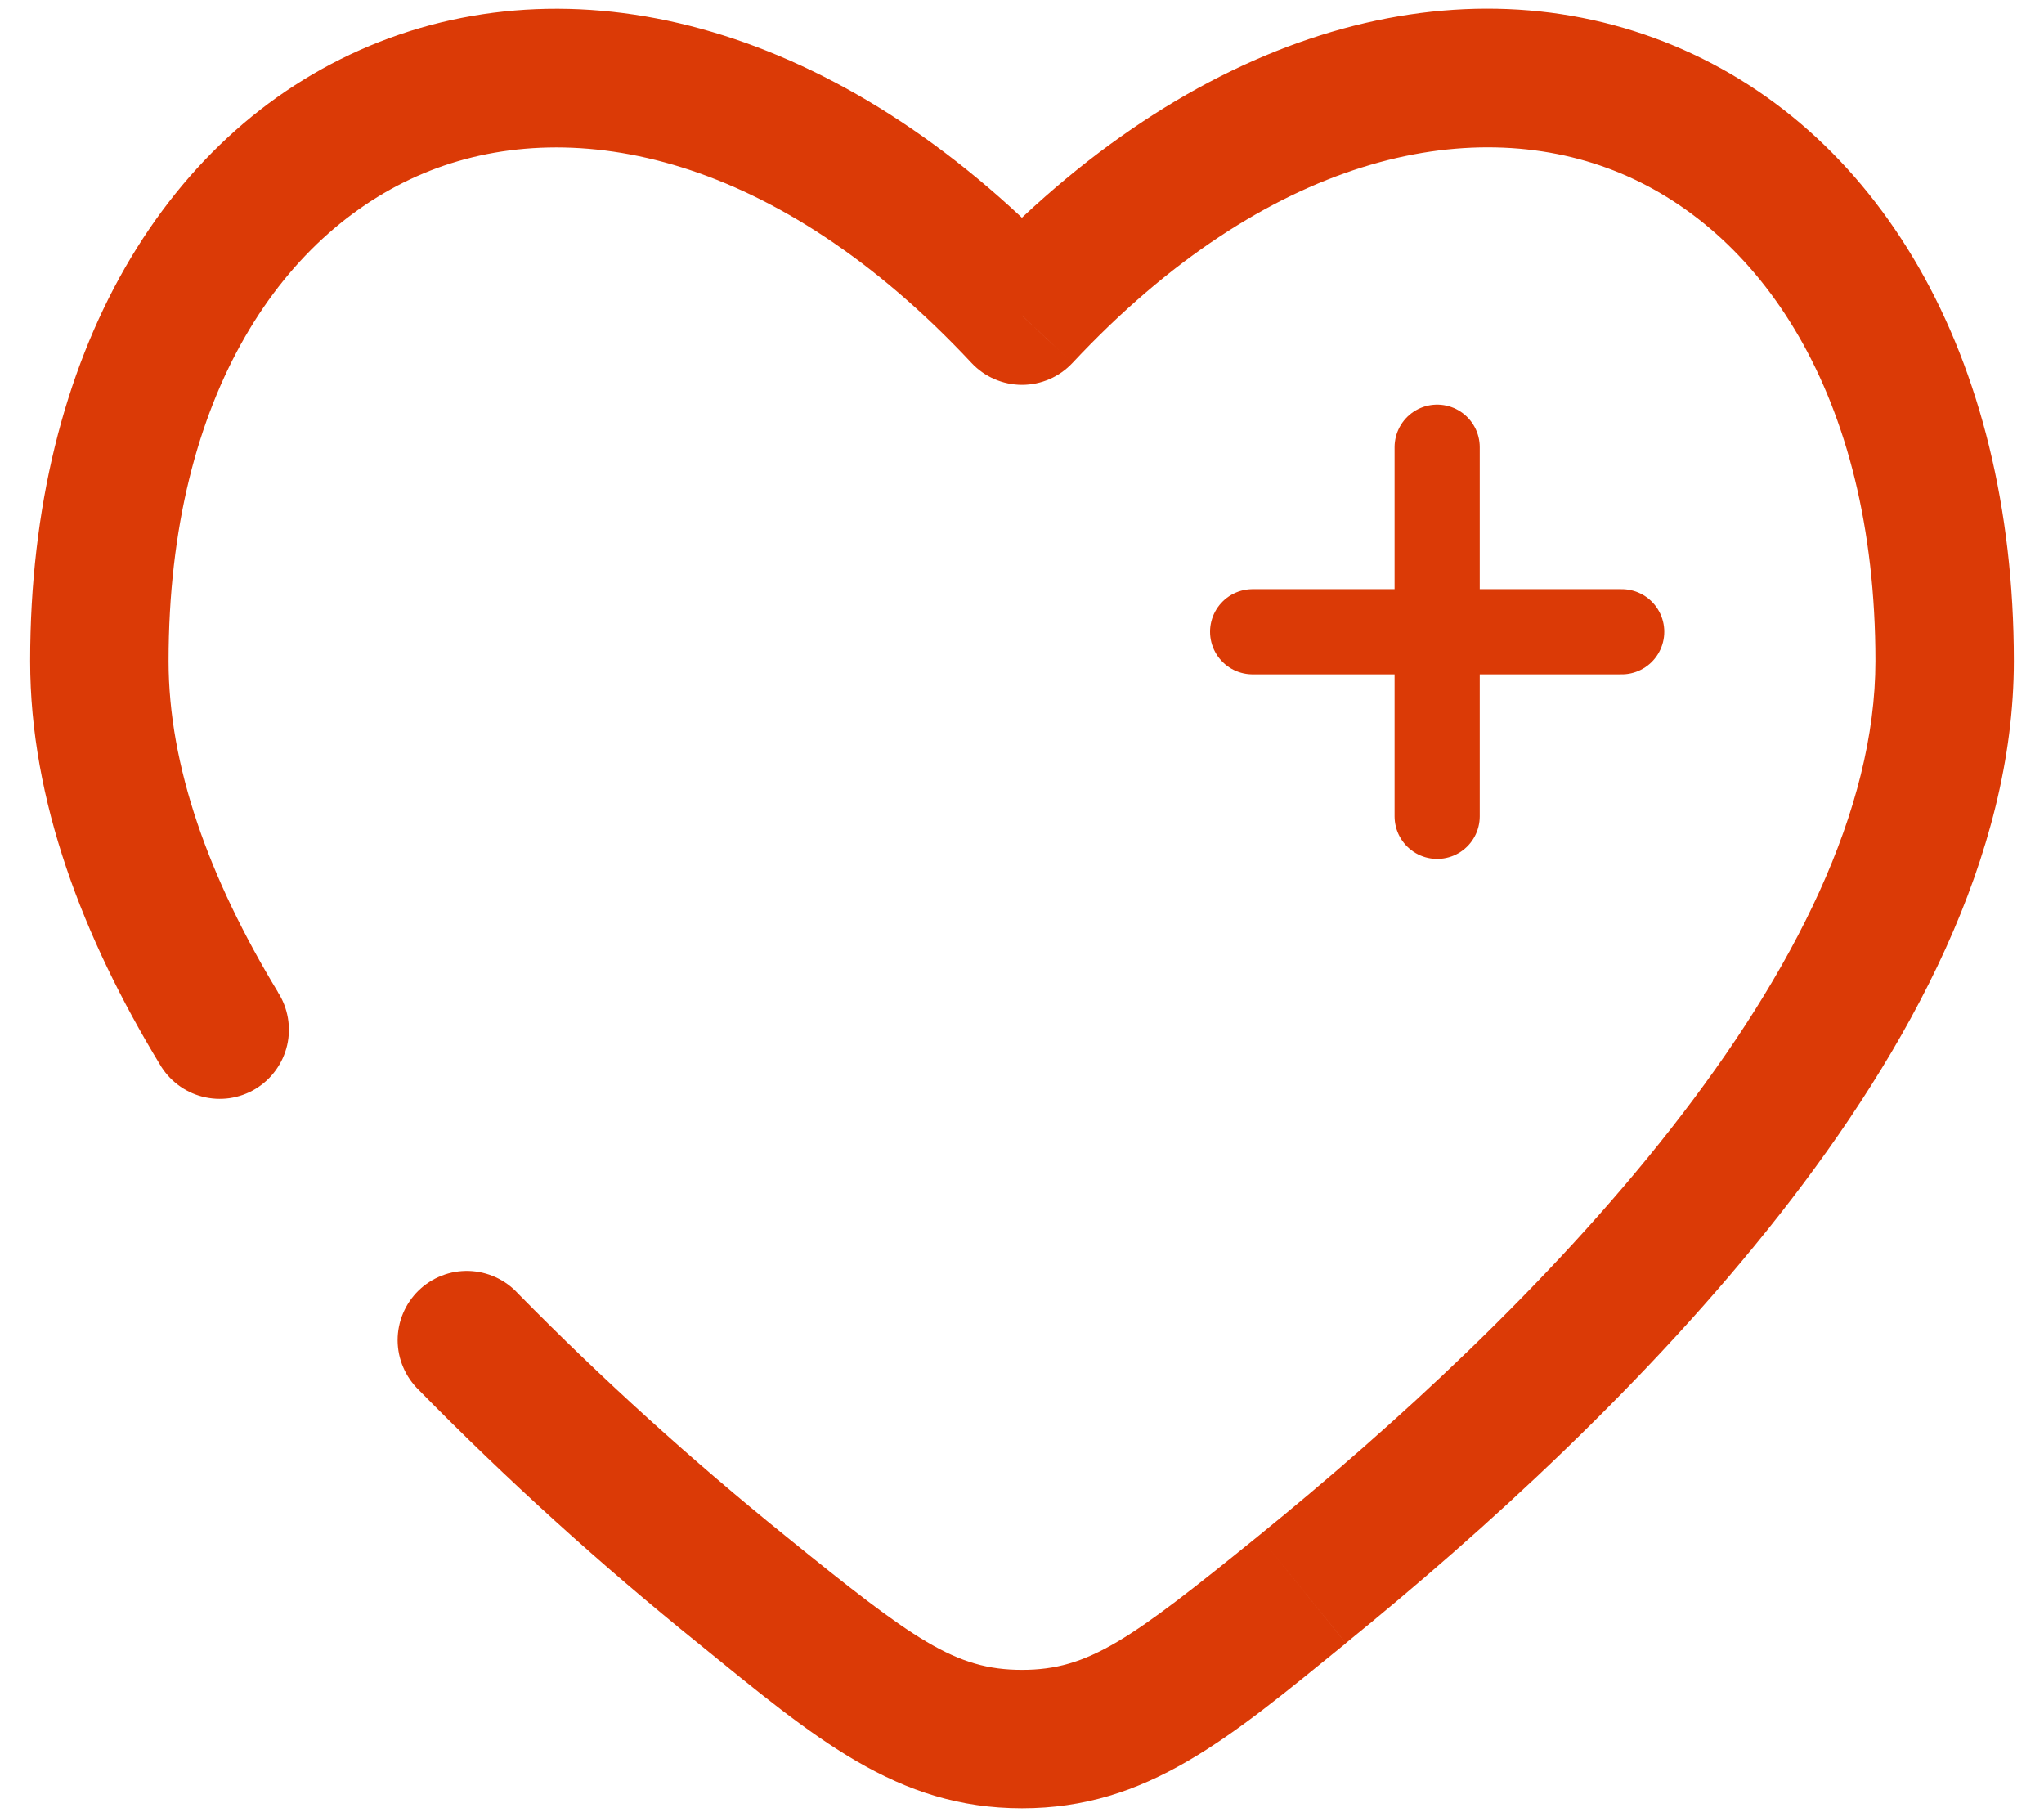 <svg width="36" height="32" viewBox="0 0 36 32" fill="none" xmlns="http://www.w3.org/2000/svg">
<path d="M28.562 11.125H25.312M25.312 11.125H22.062M25.312 11.125V7.875M25.312 11.125V14.375" stroke="#DB3A06" stroke-width="1.5" stroke-linecap="round"/>
<path d="M18 5.558L17.11 6.39C17.224 6.512 17.361 6.609 17.515 6.676C17.668 6.742 17.833 6.777 18 6.777C18.167 6.777 18.332 6.742 18.485 6.676C18.639 6.609 18.776 6.512 18.89 6.39L18 5.558ZM2.809 18.733C2.89 18.875 2.998 18.999 3.127 19.098C3.256 19.198 3.404 19.27 3.562 19.311C3.719 19.352 3.884 19.361 4.045 19.338C4.206 19.314 4.361 19.259 4.5 19.175C4.64 19.09 4.761 18.979 4.856 18.847C4.952 18.715 5.02 18.566 5.057 18.407C5.094 18.248 5.098 18.084 5.07 17.923C5.042 17.763 4.983 17.609 4.894 17.472L2.809 18.733ZM9.123 22.778C9.013 22.657 8.879 22.56 8.731 22.492C8.582 22.424 8.422 22.386 8.258 22.381C8.095 22.376 7.932 22.404 7.78 22.464C7.628 22.523 7.489 22.612 7.372 22.726C7.255 22.84 7.162 22.977 7.099 23.127C7.035 23.278 7.003 23.44 7.003 23.603C7.004 23.767 7.037 23.928 7.102 24.078C7.166 24.229 7.26 24.364 7.377 24.478L9.123 22.778ZM2.969 11.642C2.969 6.921 5.029 4.004 7.577 3.005C10.12 2.009 13.678 2.721 17.11 6.39L18.89 4.726C15.01 0.576 10.442 -0.734 6.688 0.735C2.939 2.204 0.531 6.237 0.531 11.642H2.969ZM23.704 28.935C26.13 26.967 29.035 24.33 31.346 21.384C33.633 18.468 35.469 15.08 35.469 11.639H33.031C33.031 14.258 31.601 17.105 29.427 19.879C27.276 22.624 24.526 25.131 22.17 27.042L23.704 28.935ZM35.469 11.639C35.469 6.236 33.06 2.202 29.31 0.735C25.556 -0.736 20.99 0.572 17.11 4.724L18.89 6.39C22.323 2.721 25.88 2.007 28.423 3.003C30.971 4.001 33.031 6.92 33.031 11.639H35.469ZM12.296 28.937C14.36 30.614 15.793 31.844 18 31.844V29.406C16.825 29.406 16.094 28.88 13.83 27.044L12.296 28.937ZM22.17 27.042C19.906 28.878 19.175 29.406 18 29.406V31.844C20.207 31.844 21.642 30.614 23.705 28.937L22.17 27.042ZM4.896 17.472C3.679 15.464 2.969 13.489 2.969 11.642H0.531C0.531 14.099 1.467 16.517 2.809 18.733L4.896 17.472ZM13.83 27.044C12.181 25.713 10.609 24.289 9.123 22.778L7.377 24.478C8.928 26.058 10.572 27.547 12.296 28.937L13.83 27.044Z" fill="#DB3A06"/>
</svg>
